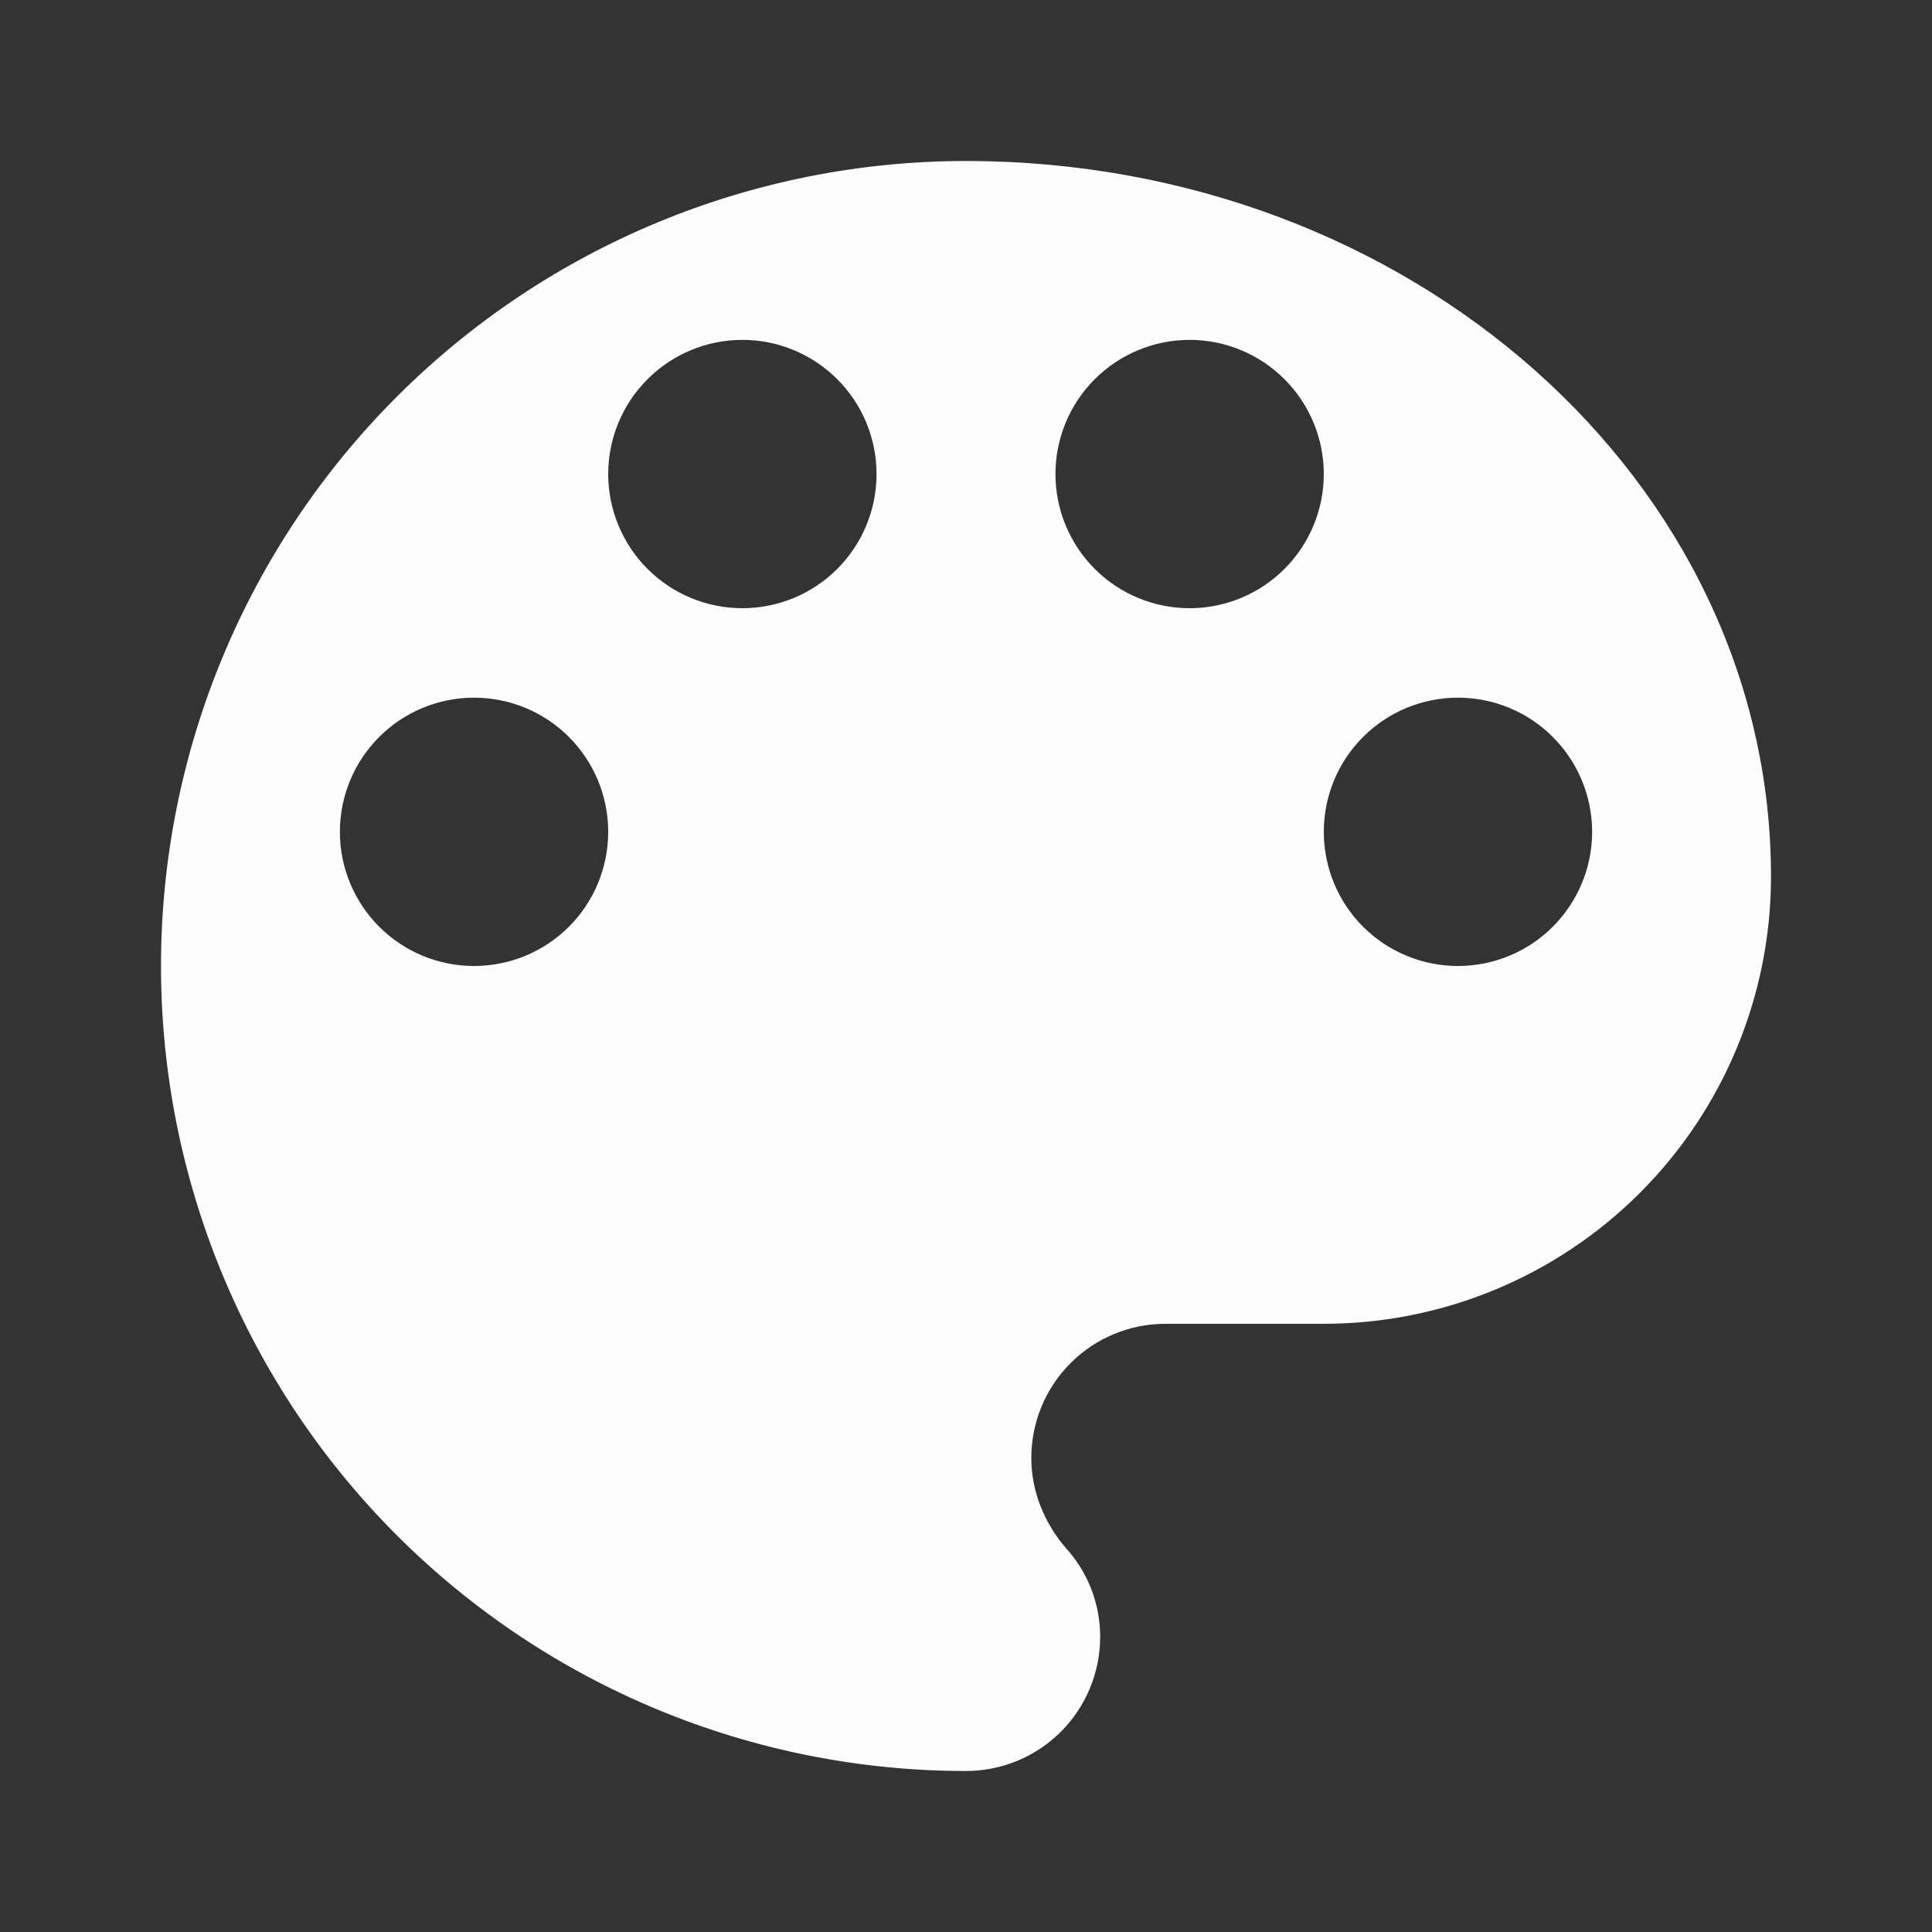 <svg width="36" height="36" viewBox="0 0 36 36" fill="none" xmlns="http://www.w3.org/2000/svg">
<rect x="0" y="0" width="36" height="36" fill="#333333" stroke="none"/>
<g clip-path="url(#clip0_102_73)">
<path d="M27.167 18C26.504 18 25.868 17.737 25.399 17.268C24.93 16.799 24.667 16.163 24.667 15.5C24.667 14.837 24.93 14.201 25.399 13.732C25.868 13.263 26.504 13 27.167 13C27.83 13 28.466 13.263 28.934 13.732C29.403 14.201 29.667 14.837 29.667 15.5C29.667 16.163 29.403 16.799 28.934 17.268C28.466 17.737 27.83 18 27.167 18ZM22.167 11.333C21.504 11.333 20.868 11.07 20.399 10.601C19.93 10.132 19.667 9.496 19.667 8.833C19.667 8.17 19.93 7.534 20.399 7.066C20.868 6.597 21.504 6.333 22.167 6.333C22.83 6.333 23.466 6.597 23.934 7.066C24.403 7.534 24.667 8.17 24.667 8.833C24.667 9.496 24.403 10.132 23.934 10.601C23.466 11.07 22.83 11.333 22.167 11.333ZM13.833 11.333C13.17 11.333 12.534 11.07 12.066 10.601C11.597 10.132 11.333 9.496 11.333 8.833C11.333 8.17 11.597 7.534 12.066 7.066C12.534 6.597 13.17 6.333 13.833 6.333C14.496 6.333 15.132 6.597 15.601 7.066C16.07 7.534 16.333 8.17 16.333 8.833C16.333 9.496 16.07 10.132 15.601 10.601C15.132 11.07 14.496 11.333 13.833 11.333ZM8.833 18C8.17 18 7.534 17.737 7.066 17.268C6.597 16.799 6.333 16.163 6.333 15.5C6.333 14.837 6.597 14.201 7.066 13.732C7.534 13.263 8.17 13 8.833 13C9.496 13 10.132 13.263 10.601 13.732C11.07 14.201 11.333 14.837 11.333 15.5C11.333 16.163 11.07 16.799 10.601 17.268C10.132 17.737 9.496 18 8.833 18ZM18 3C14.022 3 10.206 4.58 7.393 7.393C4.58 10.206 3 14.022 3 18C3 21.978 4.58 25.794 7.393 28.607C10.206 31.42 14.022 33 18 33C18.663 33 19.299 32.737 19.768 32.268C20.237 31.799 20.5 31.163 20.5 30.5C20.5 29.85 20.25 29.267 19.85 28.833C19.467 28.383 19.217 27.8 19.217 27.167C19.217 26.504 19.48 25.868 19.949 25.399C20.418 24.93 21.054 24.667 21.717 24.667H24.667C26.877 24.667 28.996 23.789 30.559 22.226C32.122 20.663 33 18.544 33 16.333C33 8.967 26.283 3 18 3Z" fill="#FDFDFD"/>
</g>
<defs>
<clipPath id="clip0_102_73">
<rect width="36" height="36" fill="white"/>
</clipPath>
</defs>
</svg>
